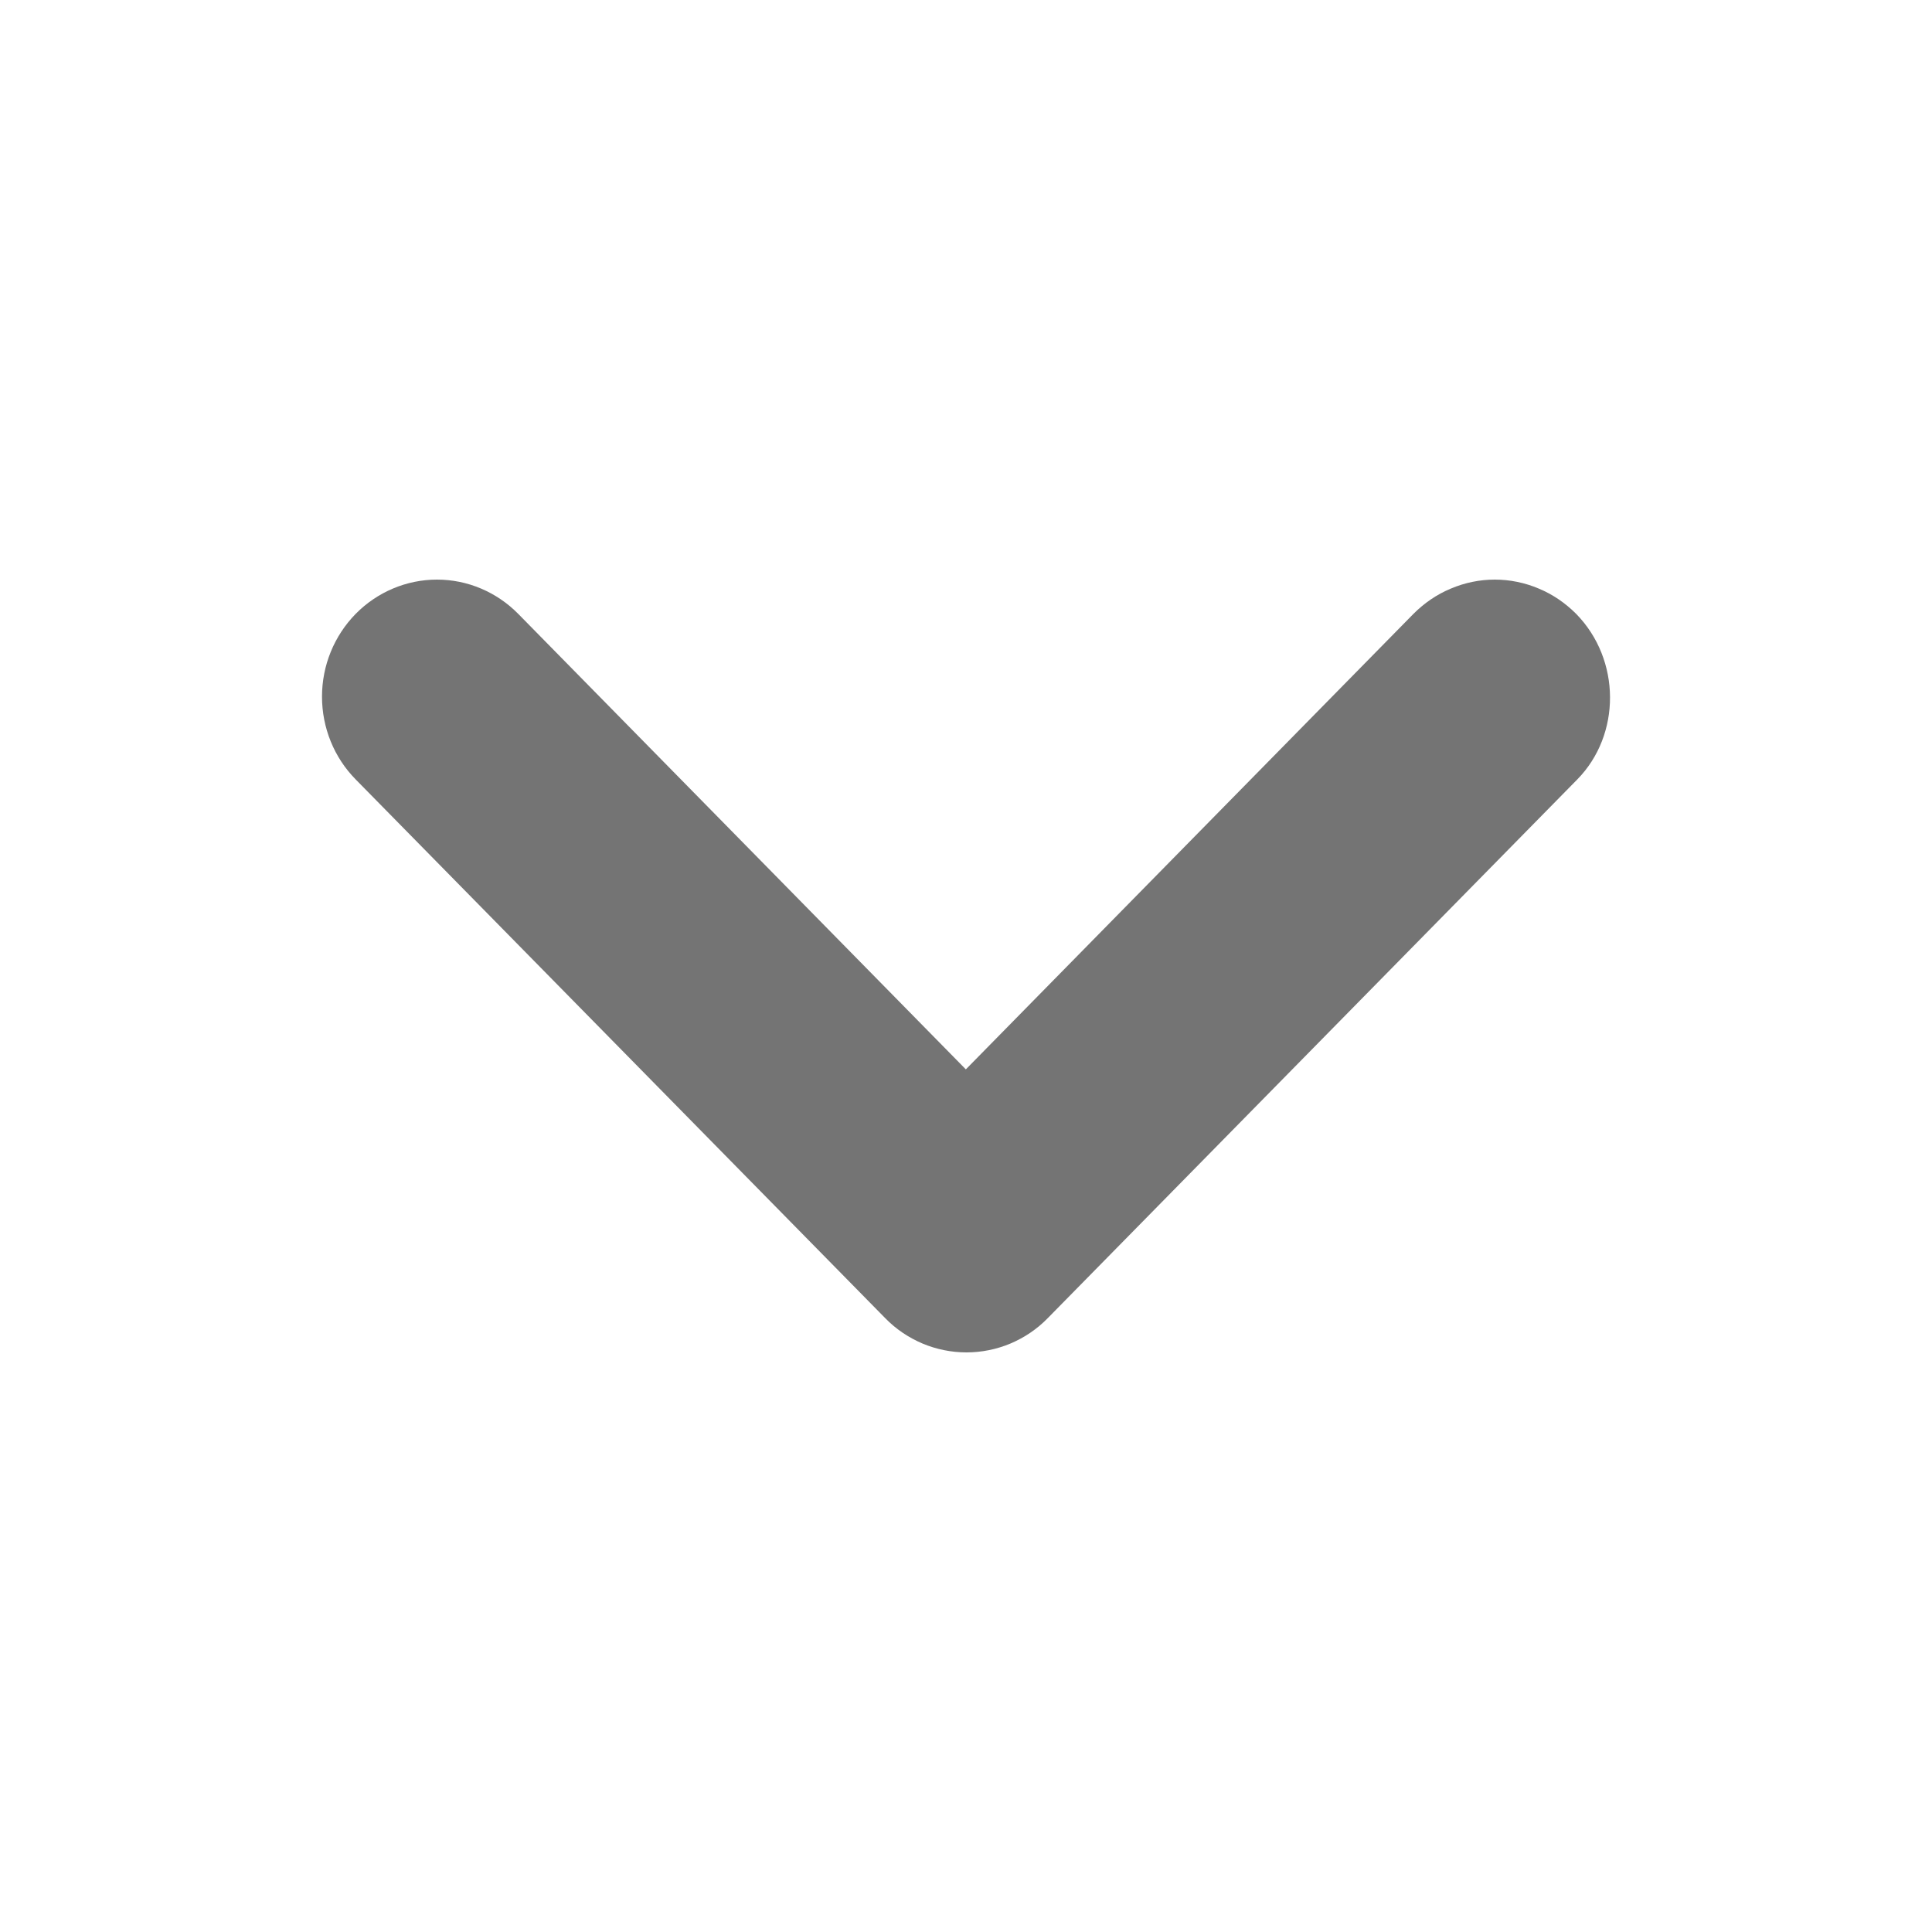 <svg width="12" height="12" viewBox="0 0 12 12" fill="none" xmlns="http://www.w3.org/2000/svg">
<path d="M9.79 3.813C9.723 3.746 9.645 3.692 9.558 3.656C9.471 3.619 9.378 3.6 9.284 3.6C9.191 3.6 9.098 3.619 9.011 3.656C8.924 3.692 8.846 3.746 8.779 3.813L5.999 6.642L3.219 3.813C3.085 3.677 2.904 3.6 2.714 3.6C2.525 3.6 2.343 3.677 2.209 3.813C2.075 3.95 2 4.134 2 4.327C2 4.52 2.075 4.705 2.209 4.841L5.498 8.187C5.564 8.255 5.643 8.308 5.73 8.345C5.816 8.381 5.909 8.4 6.003 8.4C6.097 8.4 6.19 8.381 6.276 8.345C6.363 8.308 6.442 8.255 6.508 8.187L9.797 4.841C10.069 4.564 10.069 4.098 9.79 3.813Z" fill="#747474"/>
</svg>
